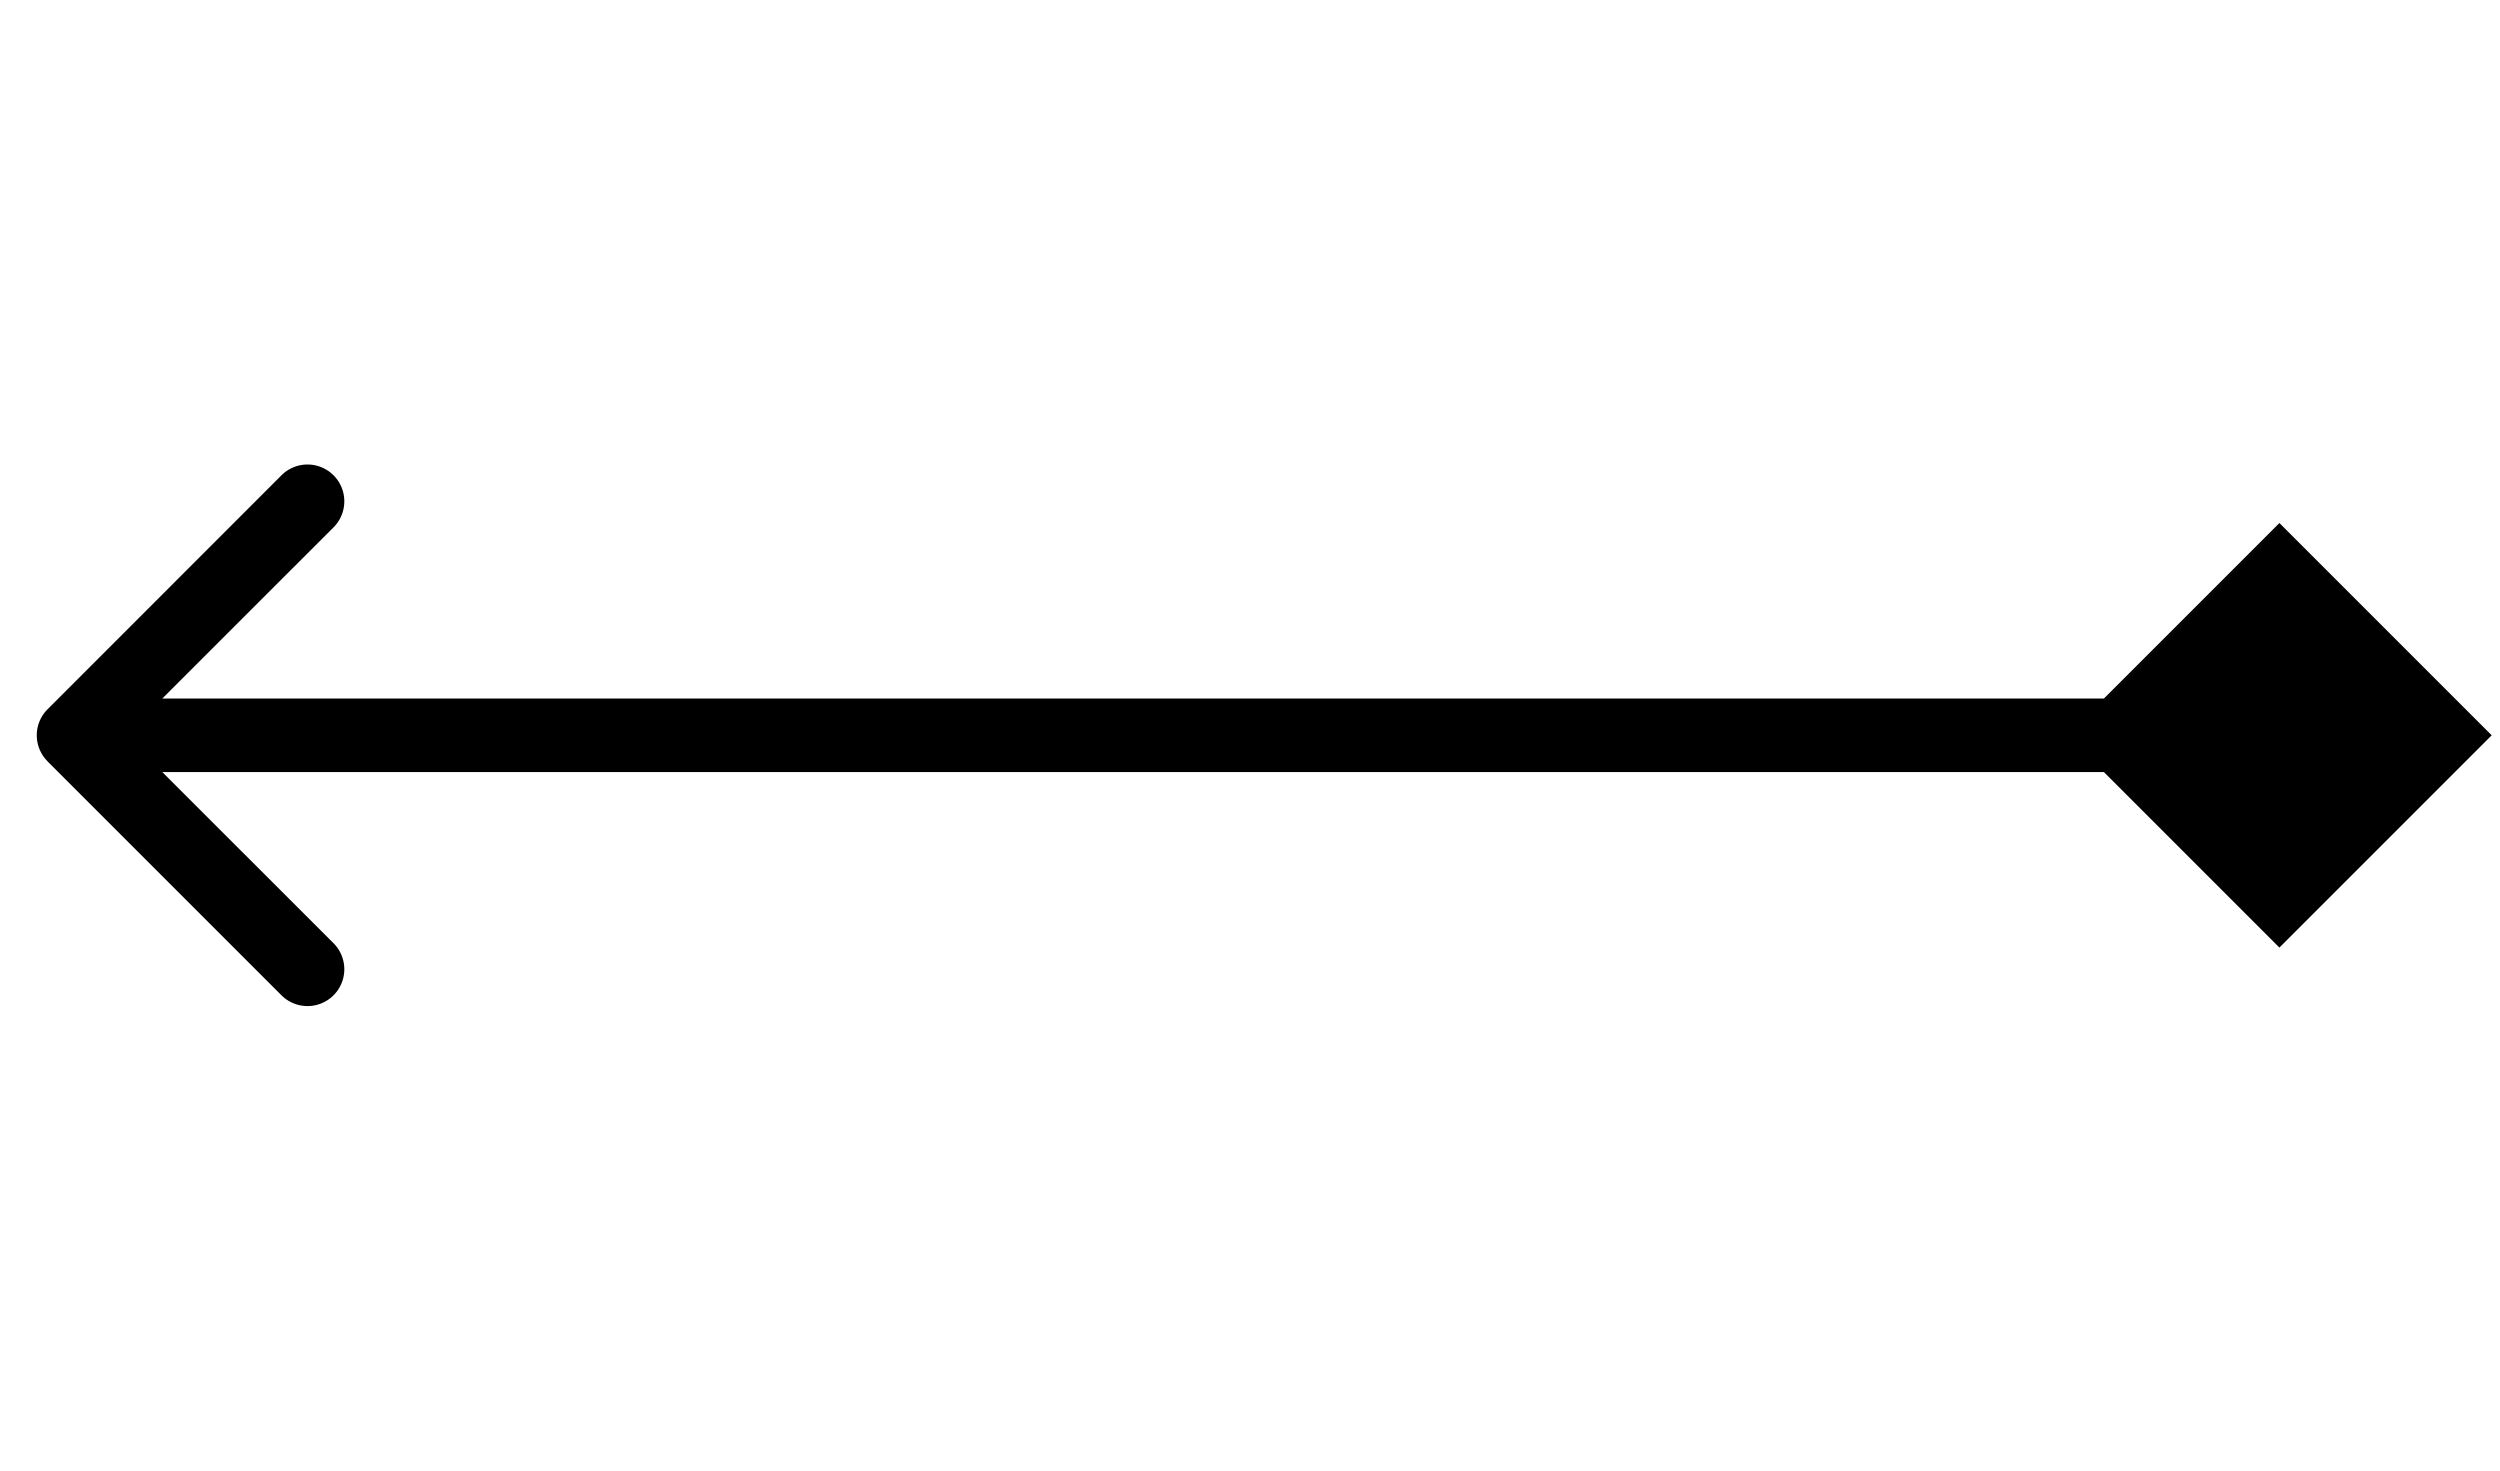 <svg xmlns="http://www.w3.org/2000/svg" fill="none" viewBox="0 0 34 20"><path fill="currentColor" d="M33.887 10 31 12.887 28.113 10 31 7.113 33.887 10Zm-33.24.354a.5.5 0 0 1 0-.708l3.181-3.182a.5.5 0 1 1 .708.708L1.707 10l2.829 2.828a.5.5 0 1 1-.708.708L.646 10.354ZM31 10.5H1v-1h30v1Z"/></svg>